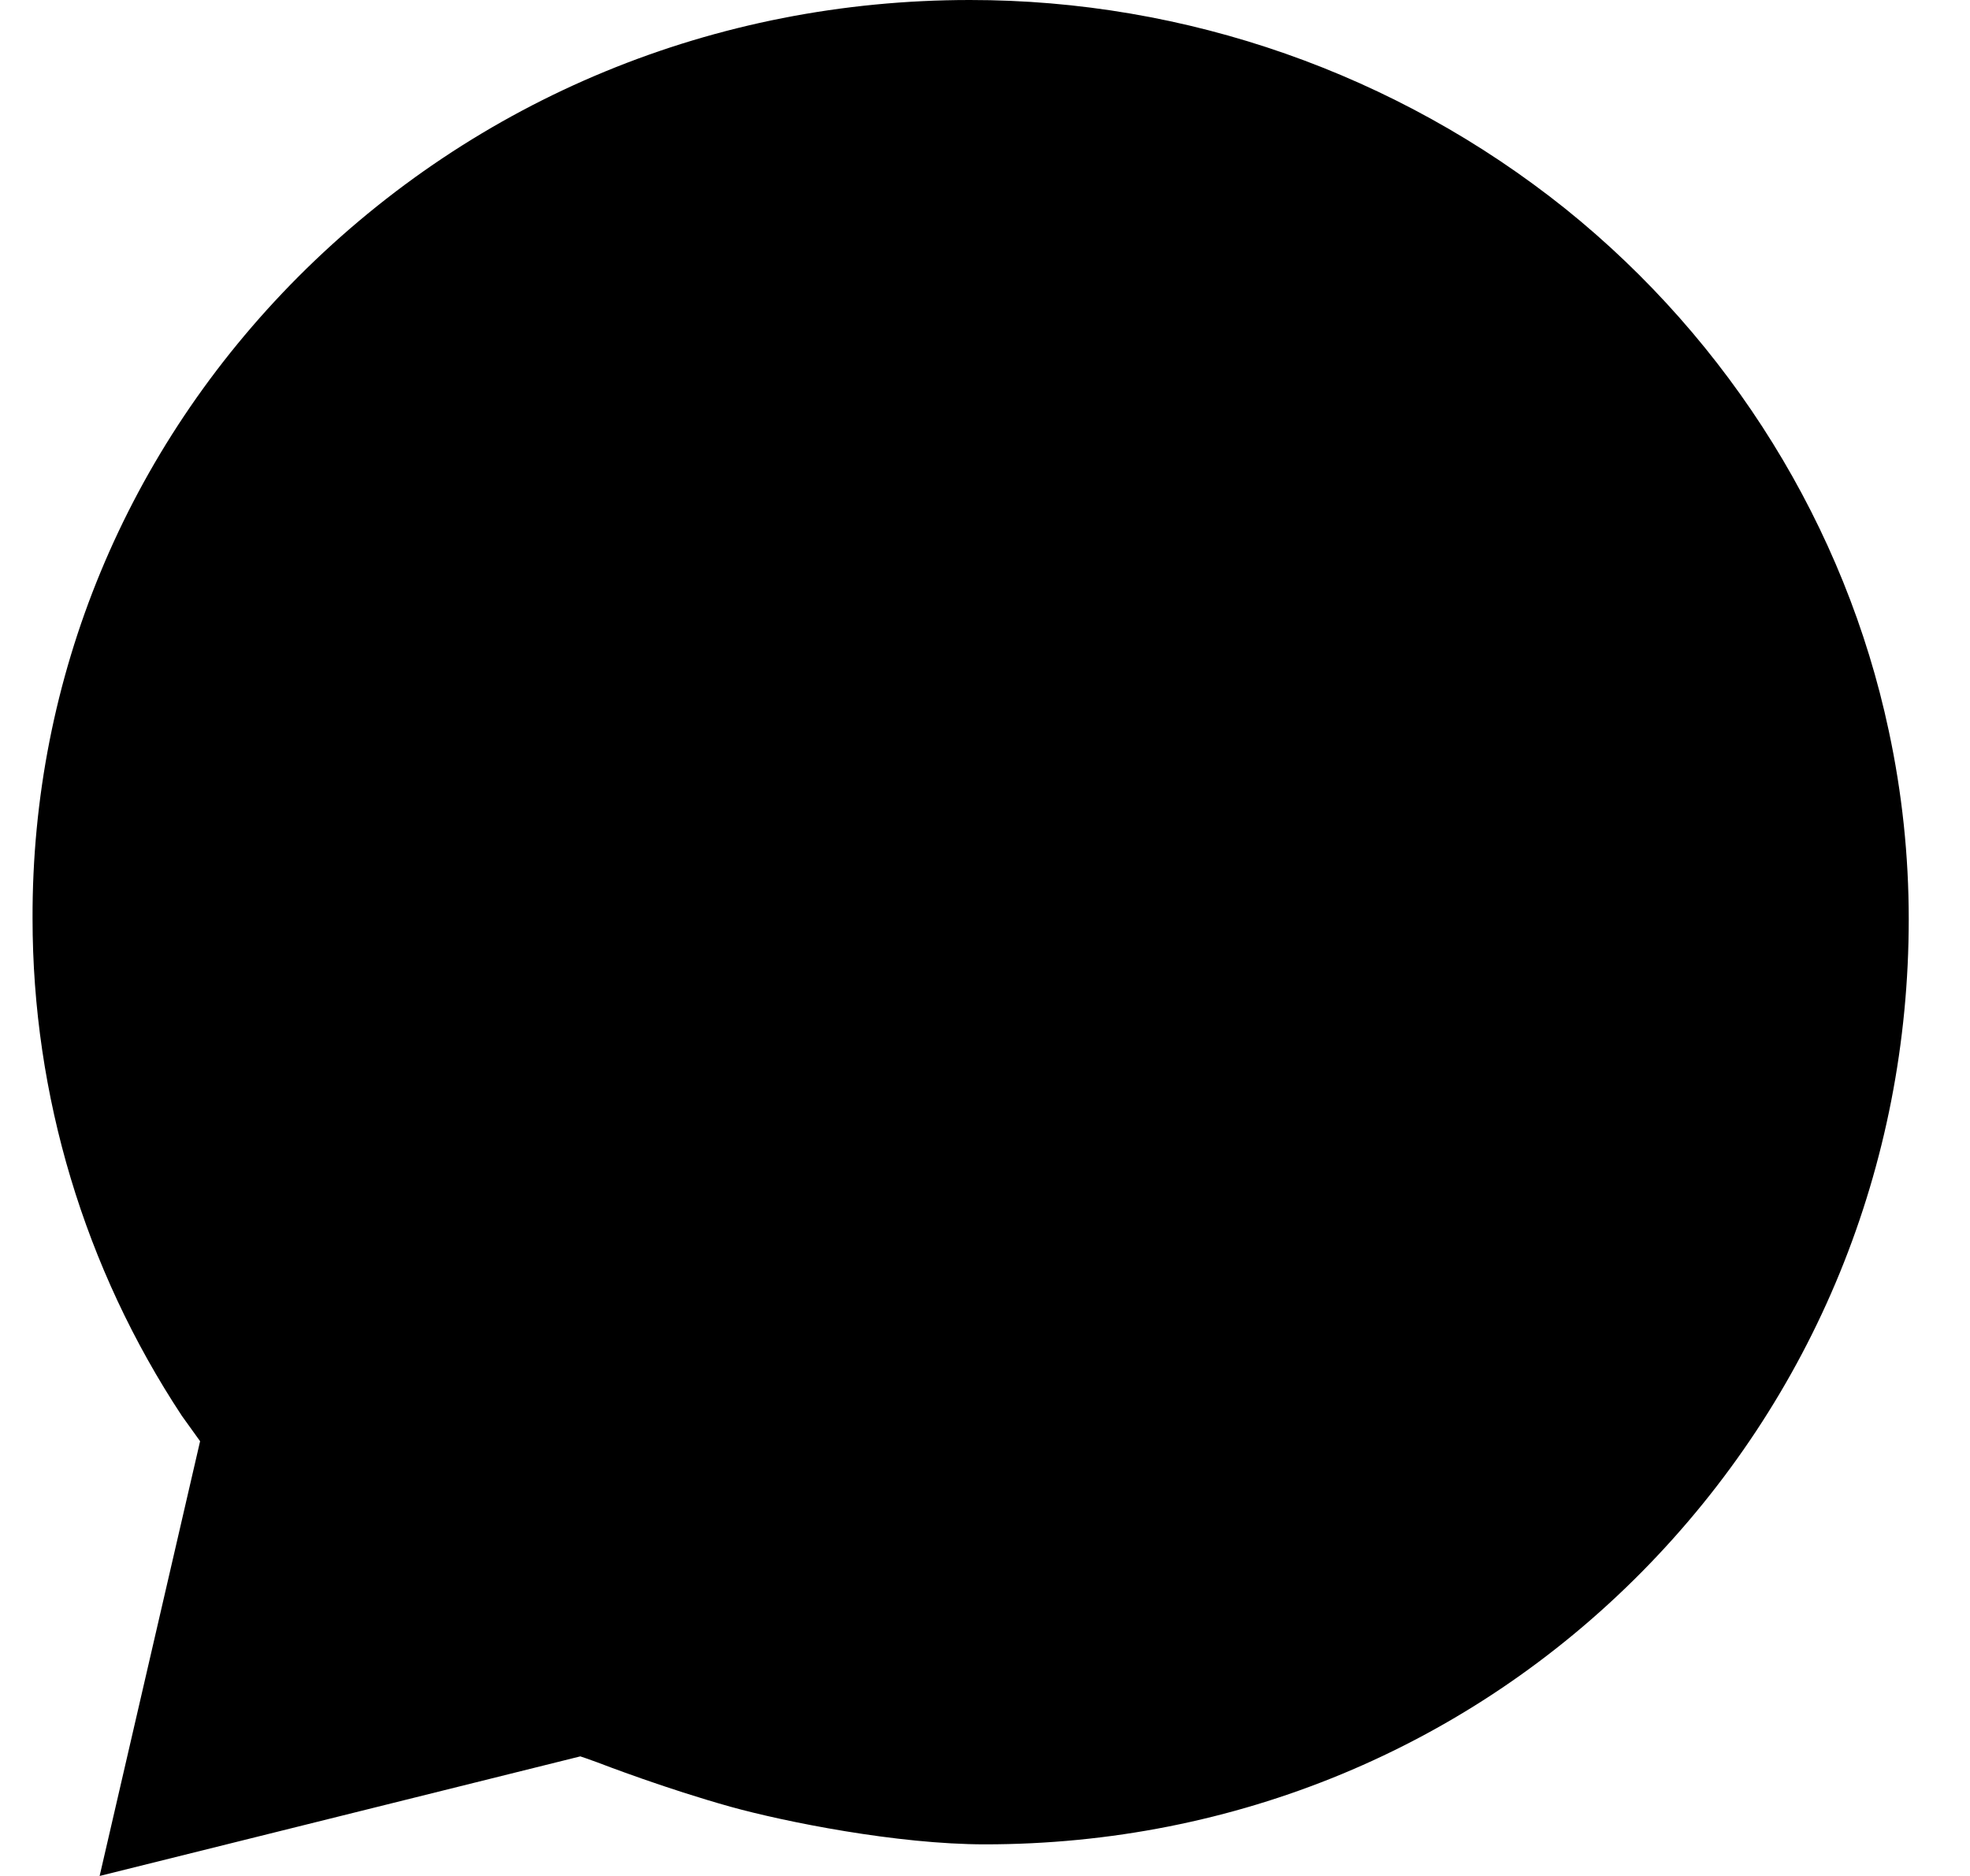 <svg width="21" height="20" viewBox="0 0 21 20" fill="none" xmlns="http://www.w3.org/2000/svg">
<path d="M20.134 7.791C19.672 5.619 18.448 3.642 16.686 2.225C14.885 0.784 12.646 -0.001 10.339 1.24007e-06C7.62 1.24007e-06 5.079 1.048 3.18 2.95C1.345 4.792 0.339 7.222 0.347 9.793C0.347 11.678 0.901 13.522 1.939 15.095L2.133 15.365L1.062 20L6.186 18.725C6.186 18.725 6.289 18.759 6.365 18.788C6.441 18.817 7.094 19.068 7.787 19.262C8.363 19.422 9.561 19.663 10.5 19.663C13.163 19.663 15.649 18.632 17.501 16.759C19.337 14.9 20.347 12.43 20.347 9.799C20.347 9.124 20.276 8.451 20.134 7.791Z" fill="#000000"/>
</svg>
